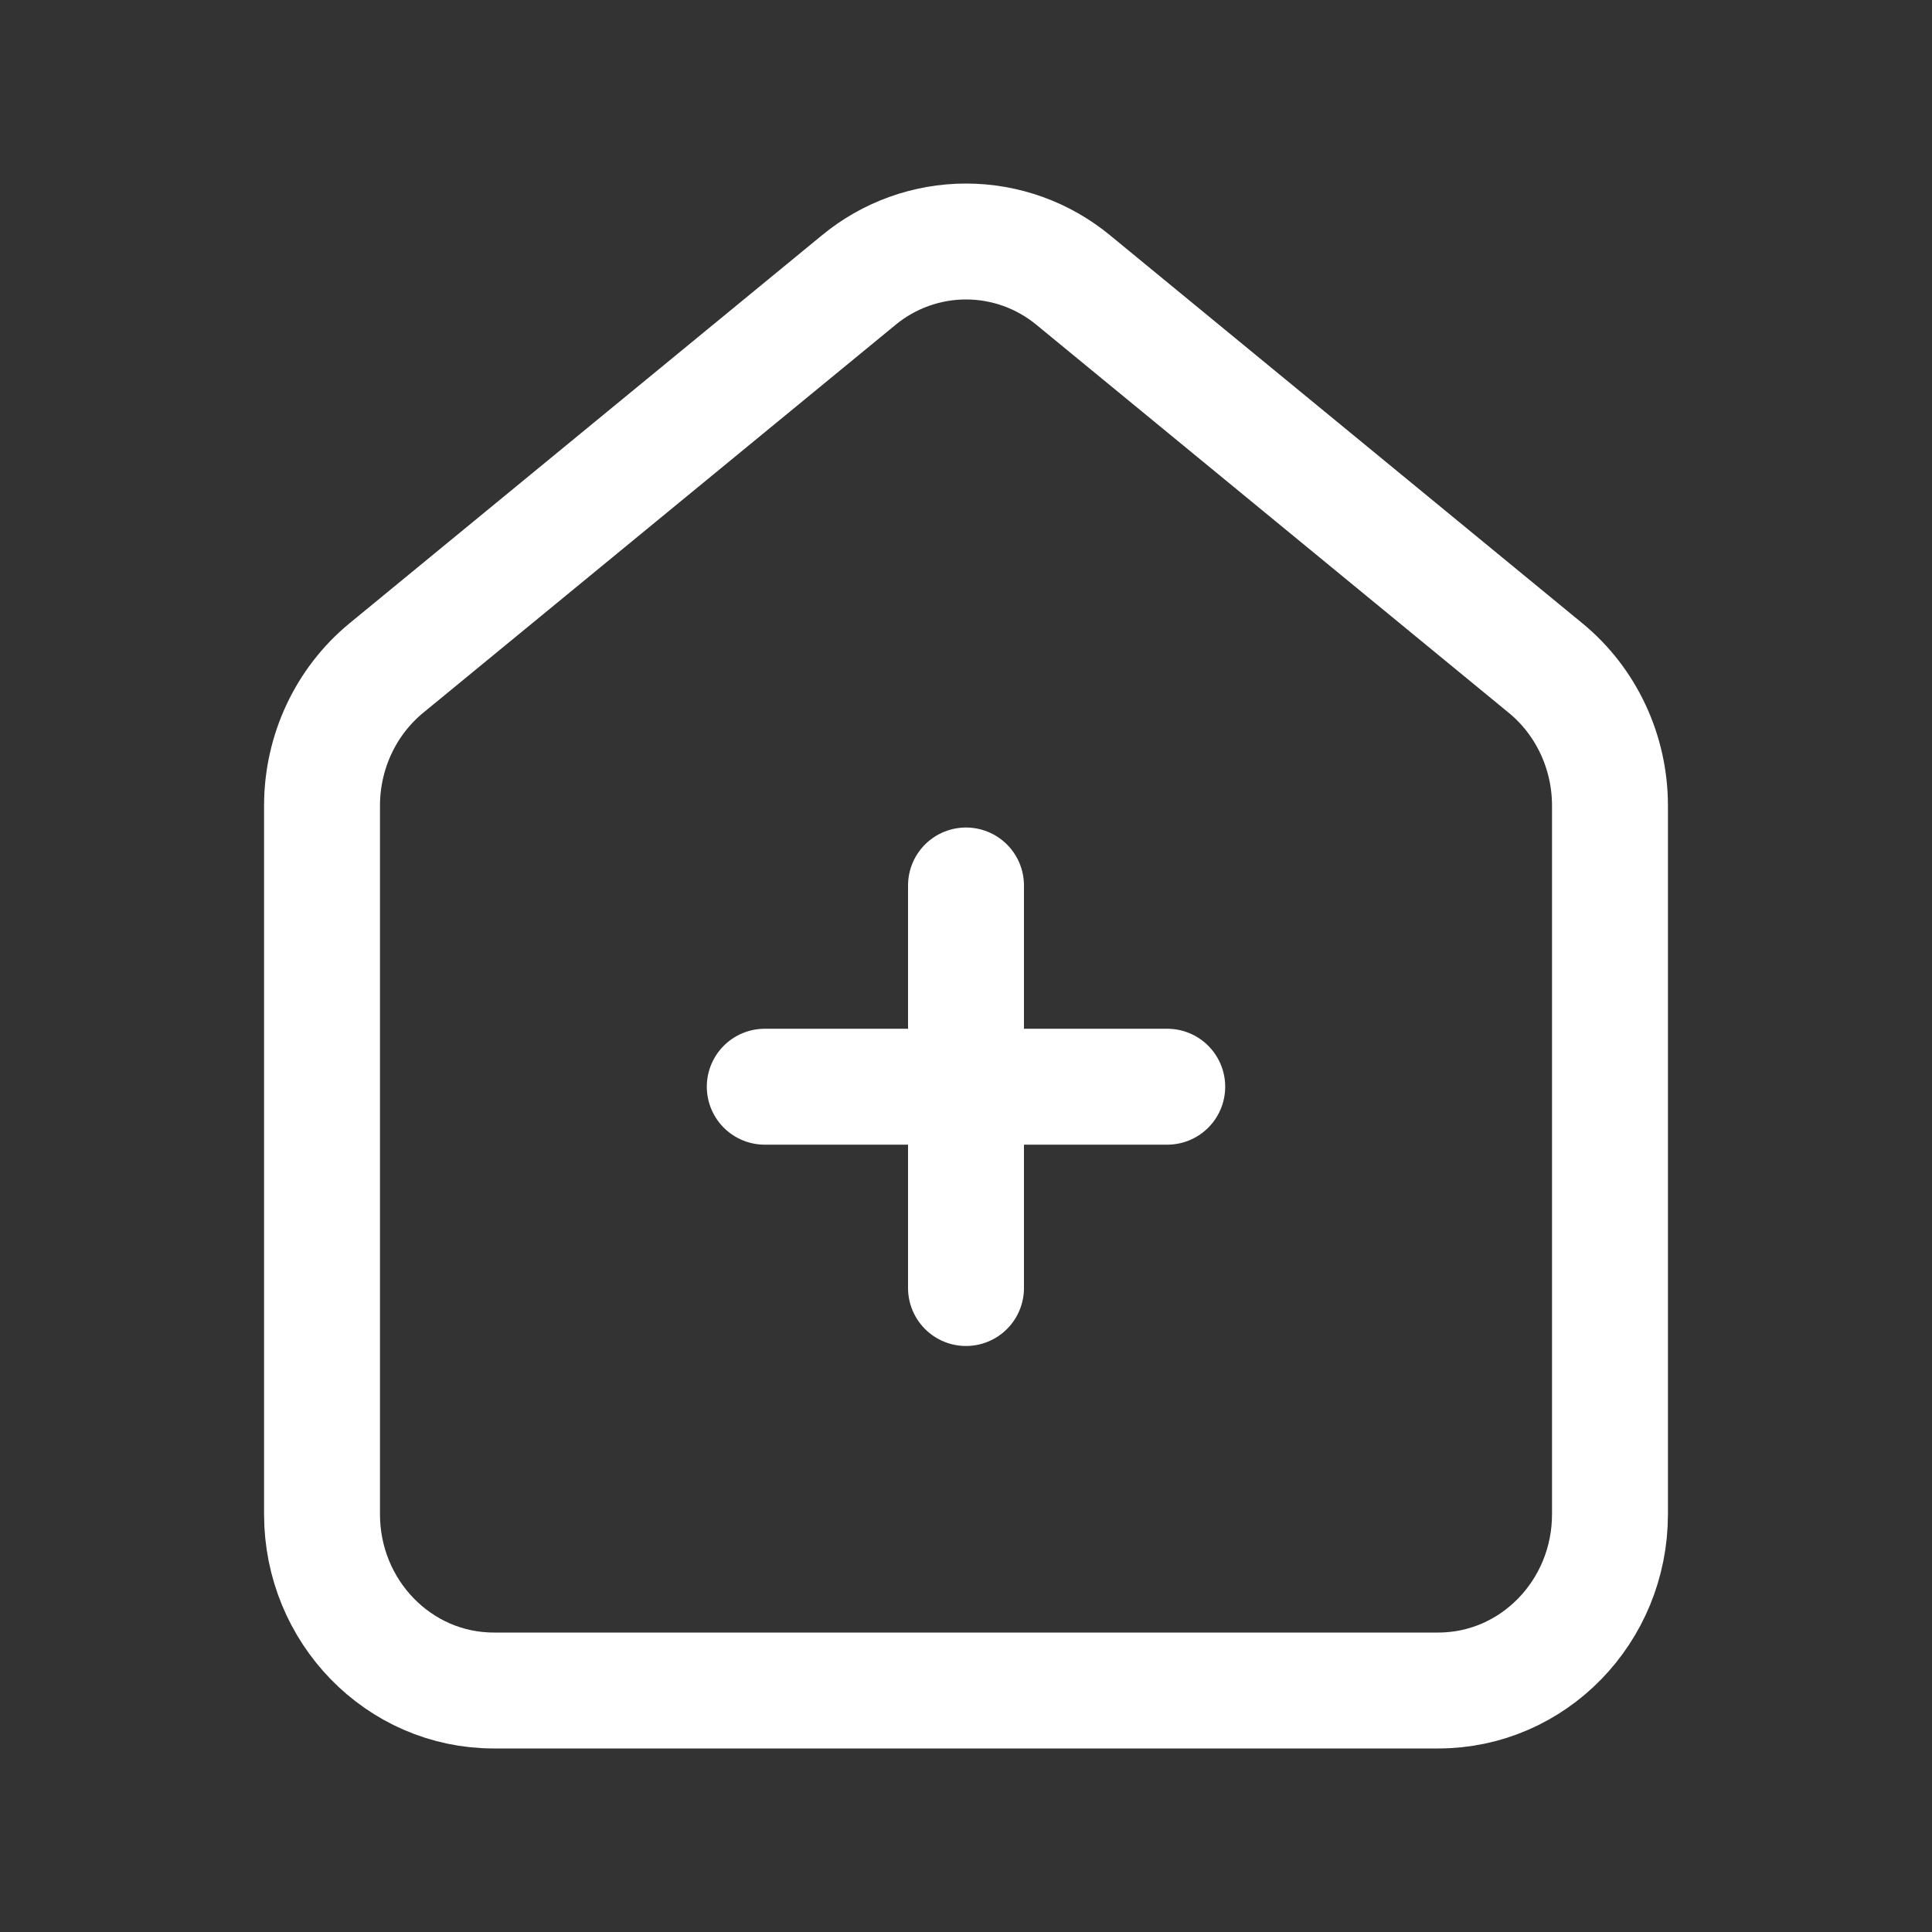 <svg width="25" height="25" viewBox="0 0 25 25" fill="none" xmlns="http://www.w3.org/2000/svg">
<rect x="0" y="0" width="25" height="25" fill="#333333" stroke="none"/>
<path d="M9.896 14.062H15.104M12.5 11.458V16.667M6.389 21.875C5.162 21.875 4.167 20.854 4.167 19.594V10.425C4.167 9.732 4.474 9.076 5 8.644L11.111 3.625C11.502 3.302 11.993 3.125 12.5 3.125C13.007 3.125 13.498 3.302 13.889 3.625L19.999 8.644C20.526 9.076 20.833 9.732 20.833 10.425V19.594C20.833 20.854 19.839 21.875 18.611 21.875H6.389Z" stroke="white" stroke-width="1.5" stroke-linecap="round" stroke-linejoin="round"/>
</svg>
